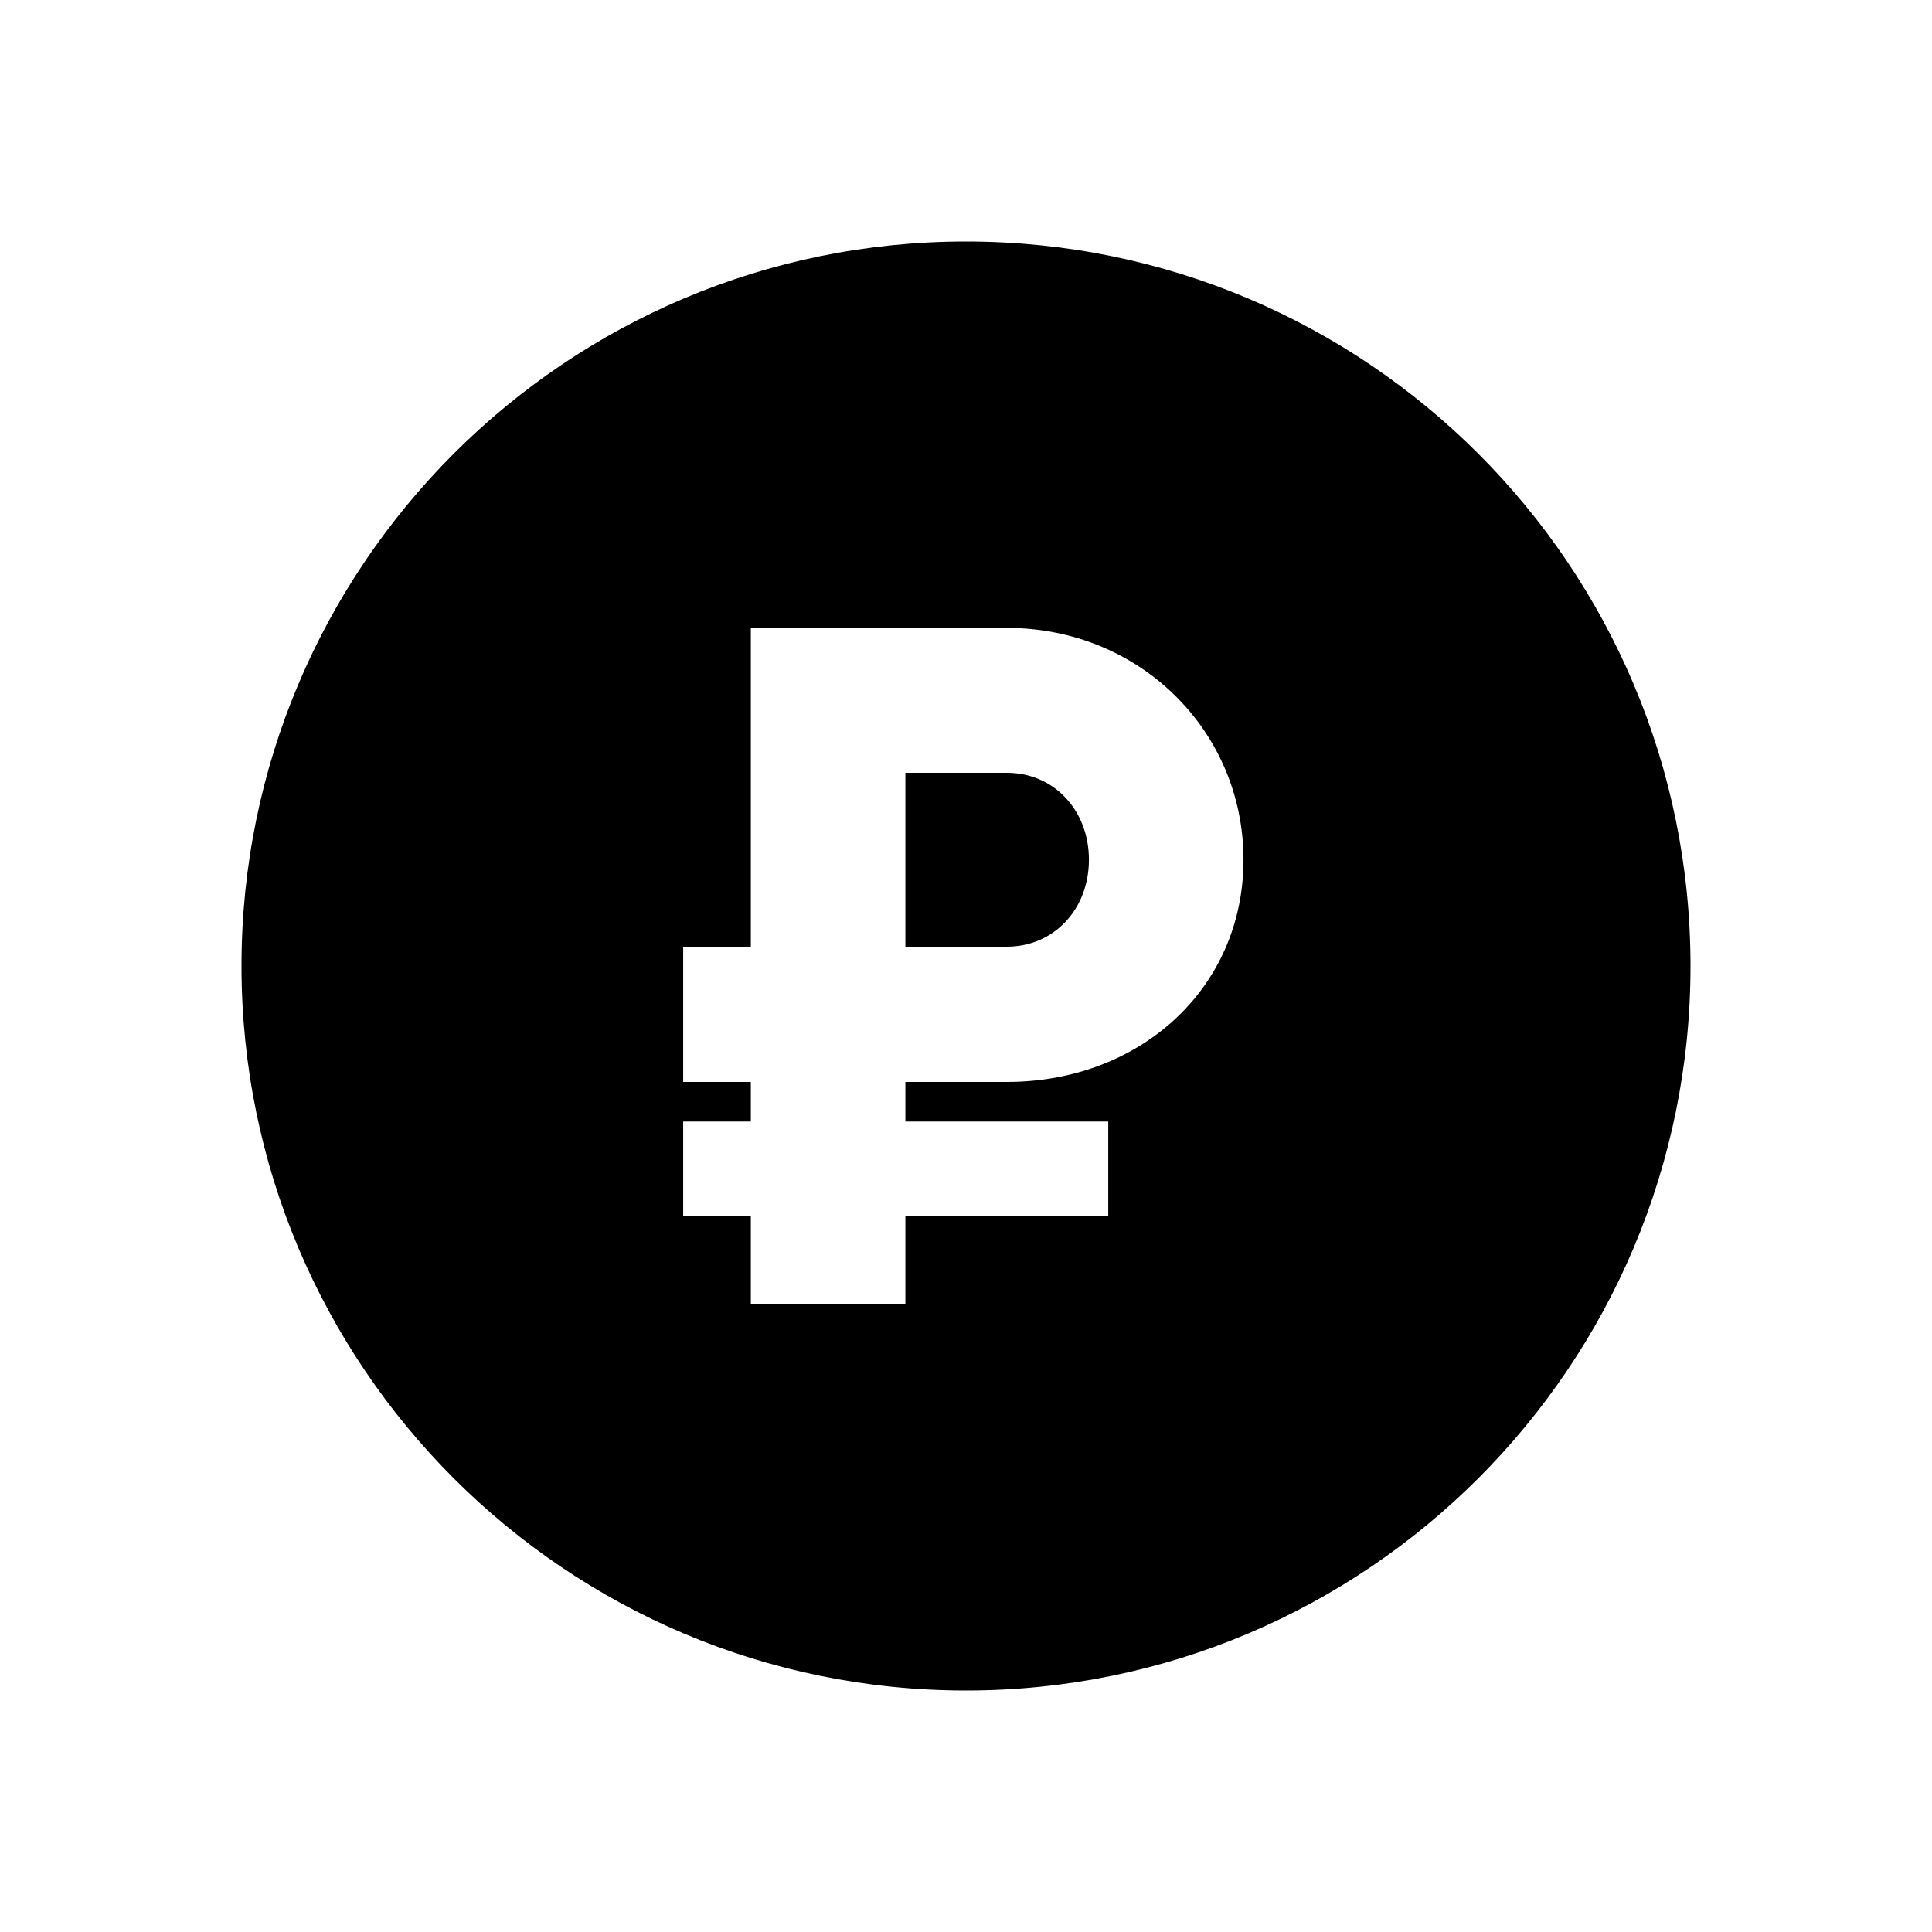 <svg width="40" height="40" viewBox="0 0 40 40" xmlns="http://www.w3.org/2000/svg">
<path d="M20.845 16H18.745V19.6H20.845C21.825 19.6 22.545 18.82 22.545 17.8C22.545 16.78 21.825 16 20.845 16Z"/>
<path fill-rule="evenodd" clip-rule="evenodd" d="M20 35C28.284 35 35 28.284 35 20C35 11.716 28.284 5 20 5C11.716 5 5 11.716 5 20C5 28.284 11.716 35 20 35ZM25.745 17.8C25.745 20.46 23.605 22.4 20.845 22.4H18.745V23.22H22.945V25.18H18.745V27H15.545V25.18H14.145V23.22H15.545V22.4H14.145V19.6H15.545V13H20.845C23.605 13 25.745 15.14 25.745 17.8Z"/>
</svg>
